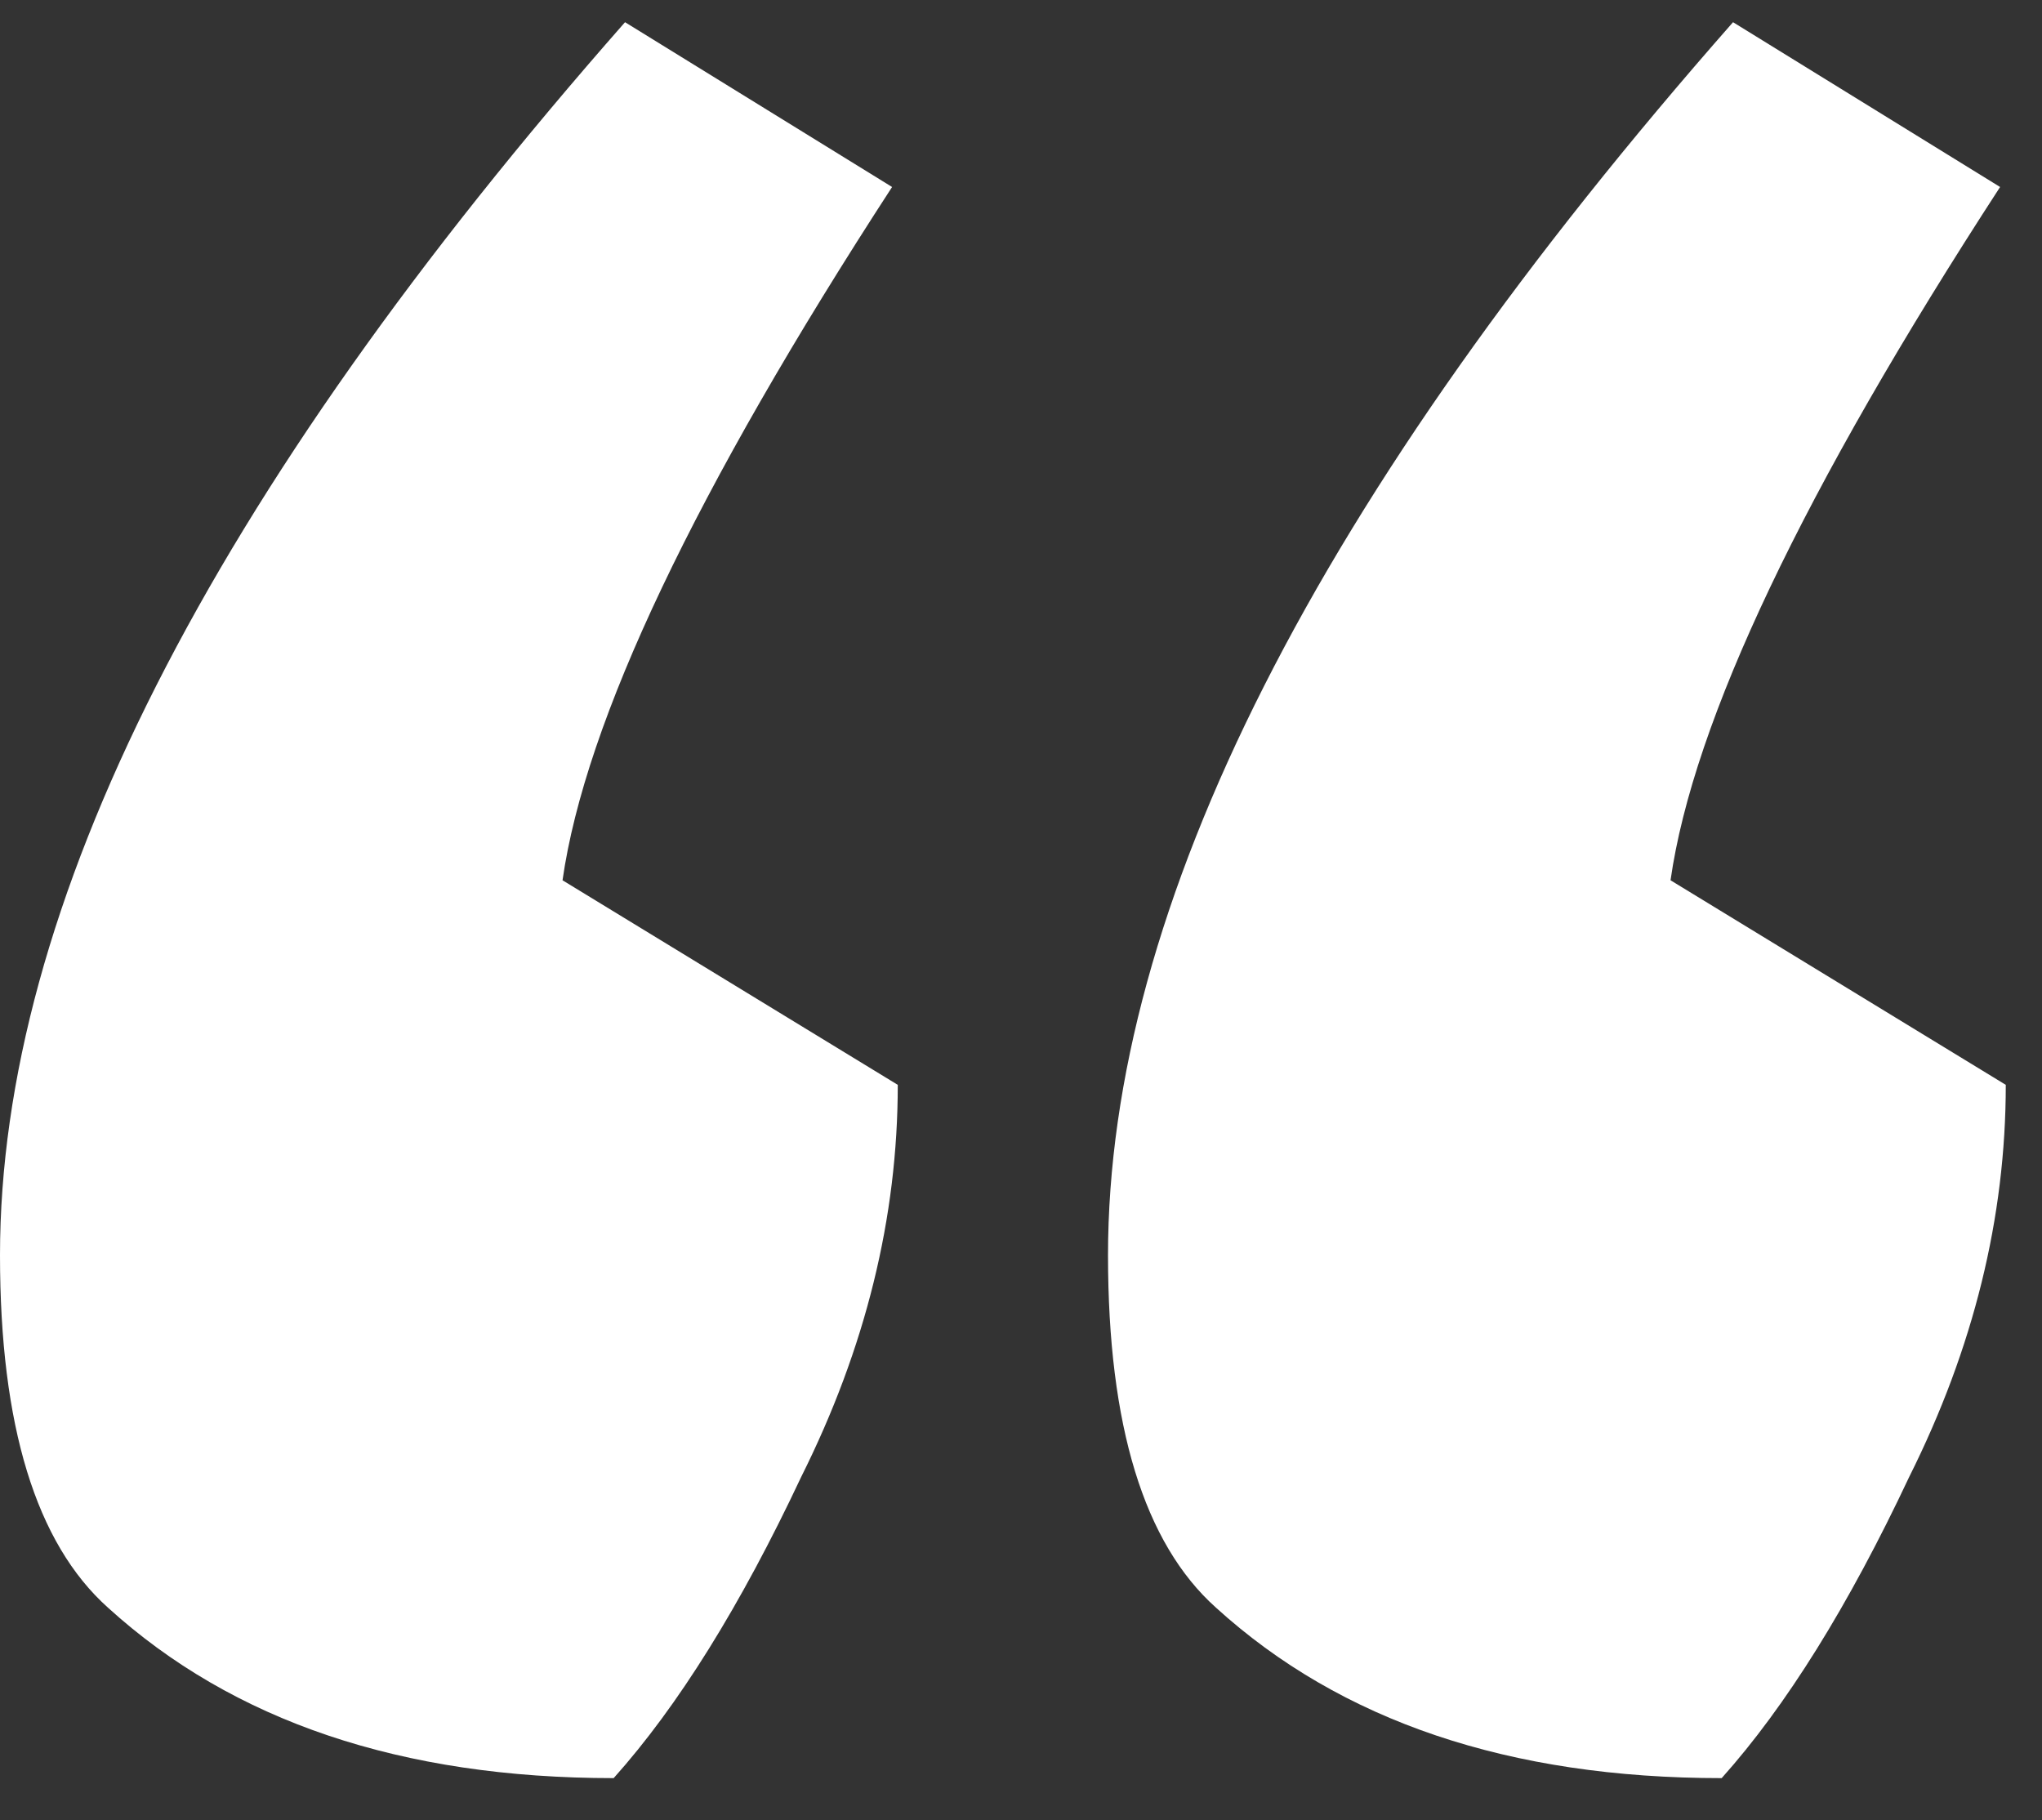 <svg width="46" height="41" viewBox="0 0 46 41" fill="none" xmlns="http://www.w3.org/2000/svg">
<rect x="0" y="0" width="46" height="41" fill="#333333" stroke="none"/>
<path id="Heading" d="M0 28.276C0 20.425 4.693 11.167 14.08 0.5L20.096 4.212C15.659 11.039 13.184 16.244 12.672 19.828L20.224 24.436C20.224 27.423 19.499 30.367 18.048 33.268C16.683 36.169 15.275 38.431 13.824 40.052C9.045 40.052 5.248 38.772 2.432 36.212C0.811 34.761 0 32.116 0 28.276ZM24.96 28.276C24.96 20.425 29.653 11.167 39.04 0.5L45.056 4.212C40.619 11.039 38.144 16.244 37.632 19.828L45.184 24.436C45.184 27.423 44.459 30.367 43.008 33.268C41.643 36.169 40.235 38.431 38.784 40.052C34.005 40.052 30.208 38.772 27.392 36.212C25.771 34.761 24.96 32.116 24.96 28.276Z" fill="white"/>
</svg>
